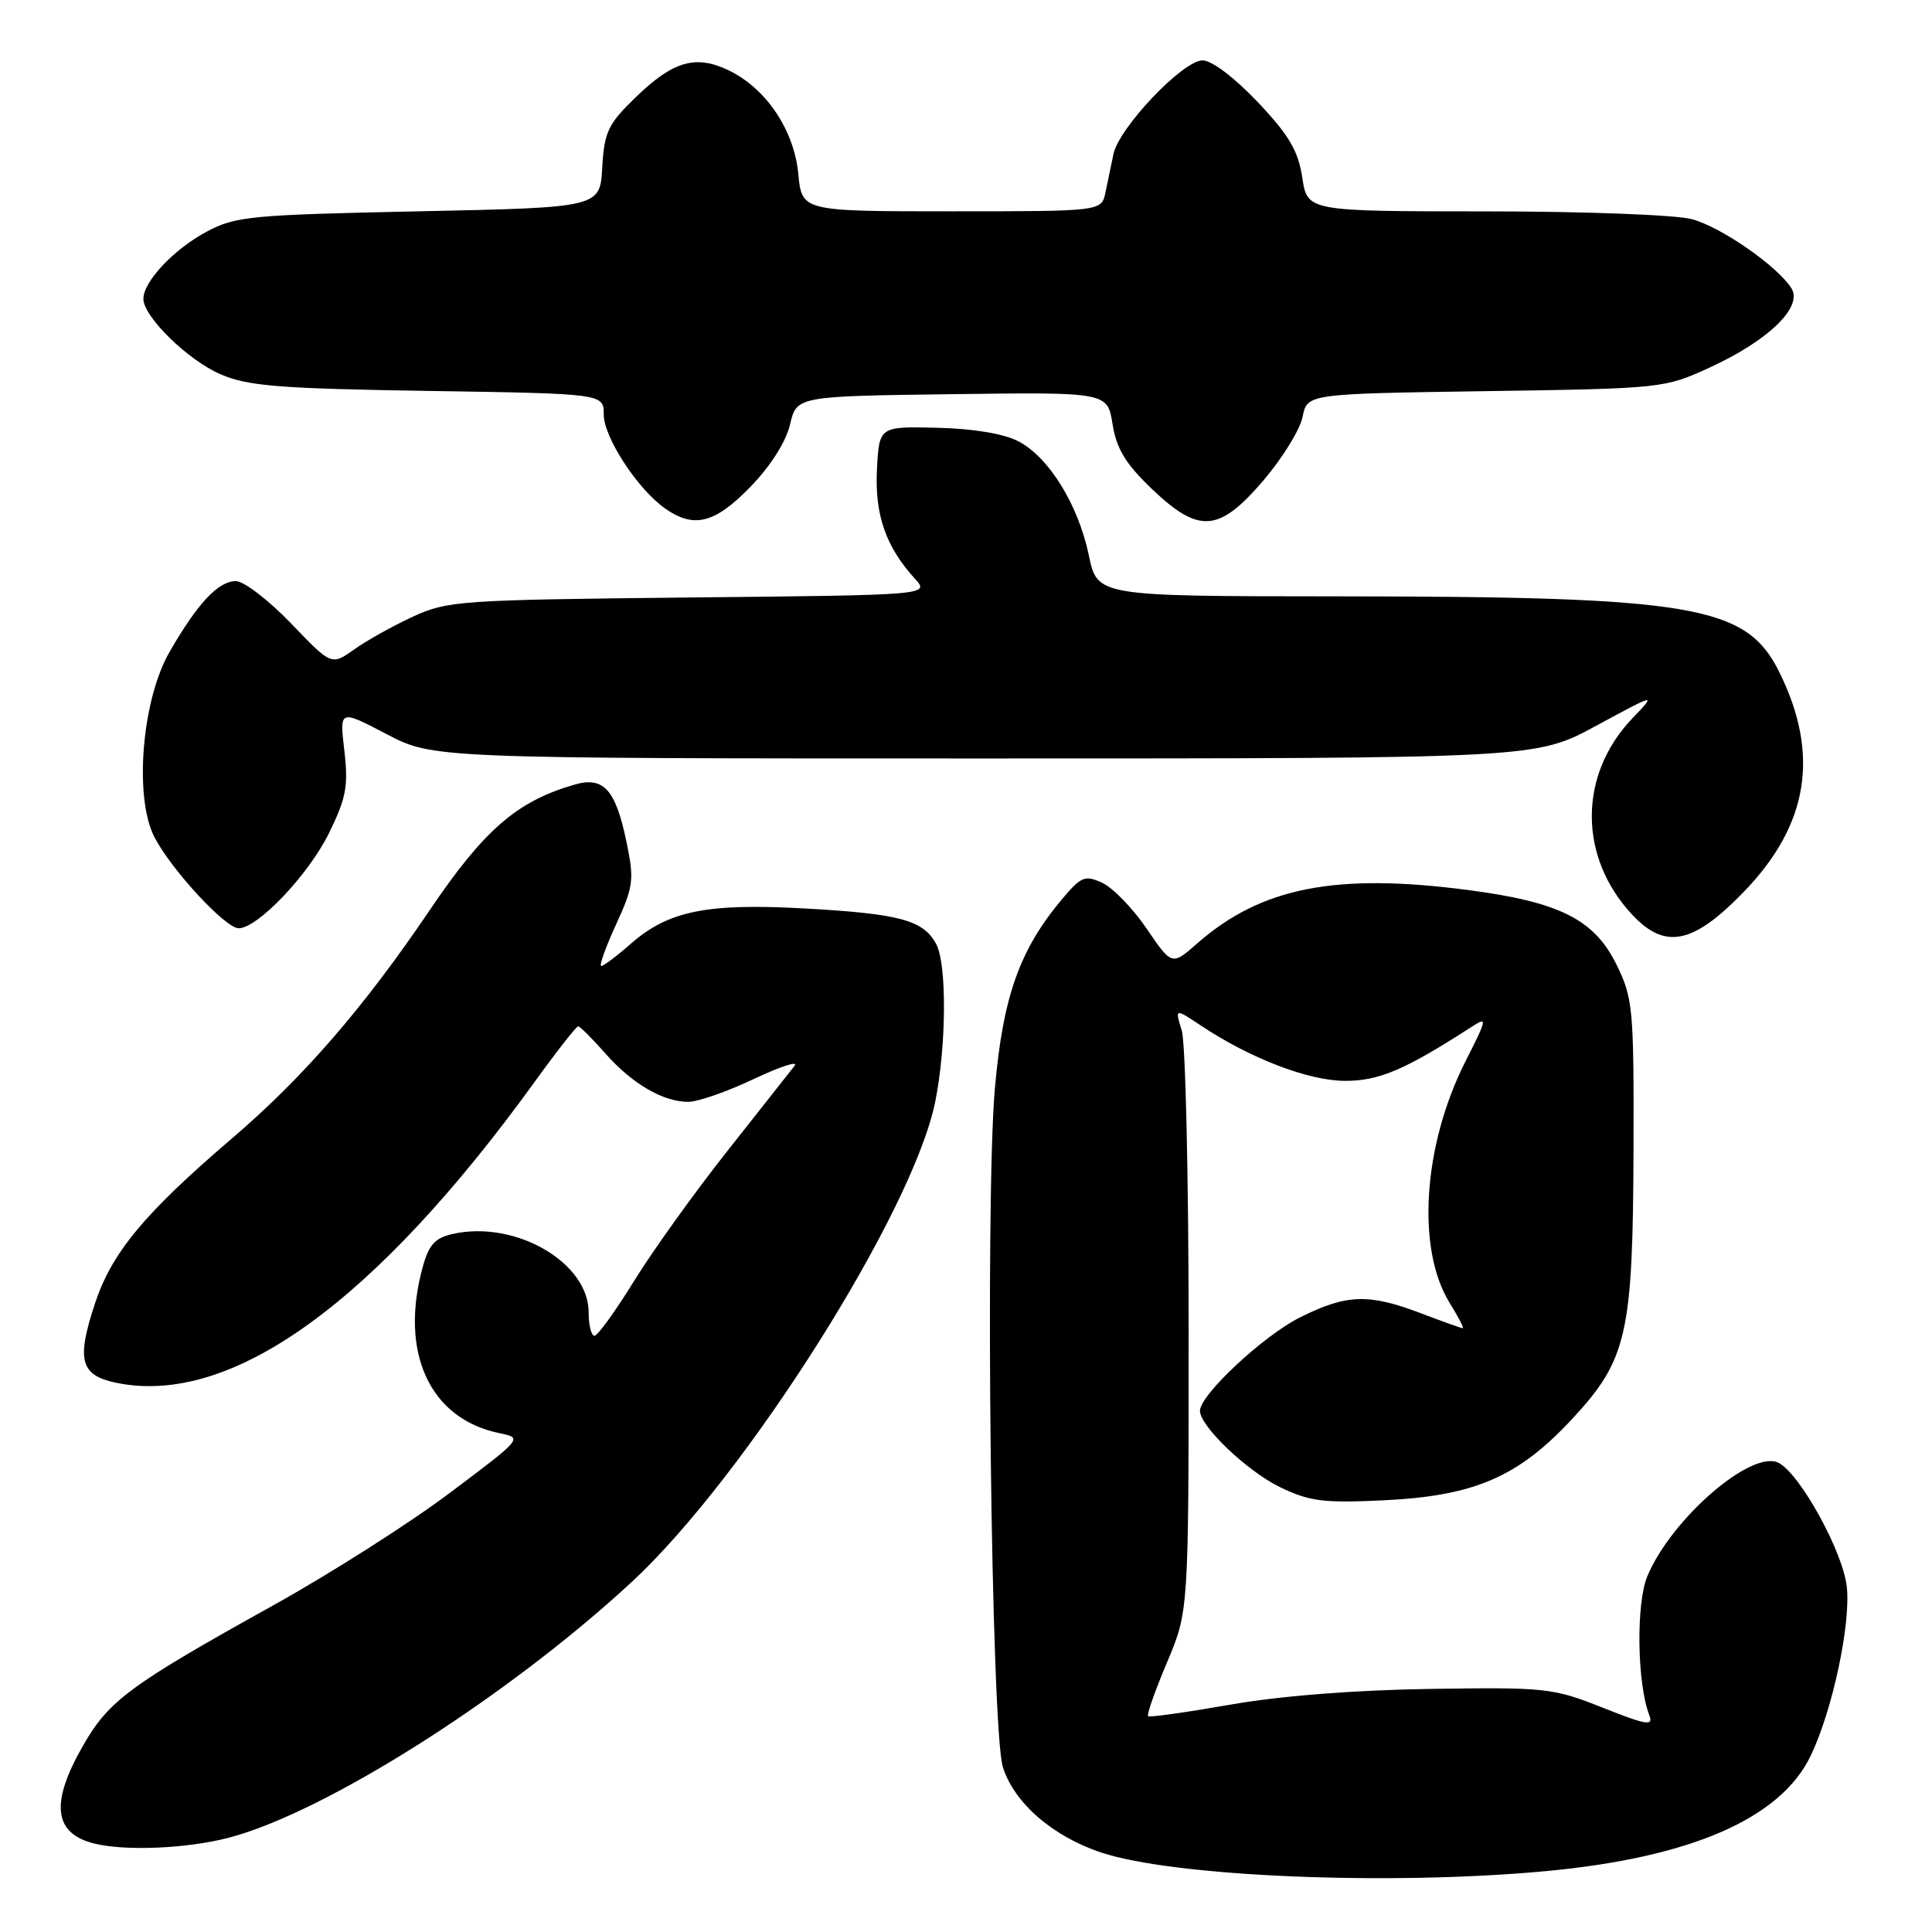 <?xml version="1.0" encoding="UTF-8" standalone="no"?>
<!DOCTYPE svg PUBLIC "-//W3C//DTD SVG 1.1//EN" "http://www.w3.org/Graphics/SVG/1.1/DTD/svg11.dtd" >
<svg xmlns="http://www.w3.org/2000/svg" xmlns:xlink="http://www.w3.org/1999/xlink" version="1.1" viewBox="0 0 256 256">
 <g >
 <path fill="currentColor"
d=" M 204.89 247.93 C 224.05 246.13 235.91 240.97 239.91 232.68 C 242.80 226.68 245.26 215.21 244.71 210.25 C 244.20 205.63 238.59 195.41 235.71 193.85 C 232.20 191.96 221.50 201.17 218.28 208.86 C 216.77 212.47 216.92 223.08 218.53 227.24 C 219.12 228.75 218.26 228.61 212.35 226.27 C 205.78 223.66 204.85 223.56 189.50 223.79 C 179.47 223.94 169.58 224.72 163.00 225.88 C 157.22 226.89 152.33 227.58 152.13 227.41 C 151.92 227.23 153.05 224.03 154.63 220.29 C 157.50 213.50 157.50 213.50 157.50 176.50 C 157.50 156.15 157.09 138.17 156.59 136.55 C 155.68 133.60 155.68 133.60 159.09 135.87 C 165.66 140.25 173.39 143.21 178.22 143.22 C 182.71 143.23 186.13 141.78 194.86 136.15 C 197.15 134.67 197.13 134.80 194.16 140.68 C 188.55 151.80 187.66 165.48 192.08 172.63 C 193.23 174.48 194.01 176.00 193.83 176.00 C 193.65 176.00 191.13 175.10 188.24 174.00 C 181.34 171.38 178.44 171.48 172.28 174.55 C 167.42 176.97 159.00 184.83 159.00 186.94 C 159.00 188.98 165.25 194.94 169.60 197.05 C 173.51 198.94 175.34 199.18 183.31 198.80 C 195.41 198.22 201.20 195.71 208.39 187.94 C 215.62 180.13 216.38 176.75 216.45 152.00 C 216.50 133.59 216.37 132.24 214.19 127.81 C 211.25 121.83 206.65 119.52 194.57 117.94 C 177.01 115.63 167.11 117.58 158.67 124.98 C 155.28 127.96 155.28 127.96 151.93 123.04 C 150.09 120.34 147.44 117.61 146.04 116.97 C 143.75 115.93 143.25 116.14 140.71 119.16 C 135.09 125.87 132.90 132.05 131.83 144.19 C 130.51 159.25 131.33 229.27 132.89 234.17 C 134.39 238.91 139.50 243.34 145.92 245.47 C 155.57 248.68 184.16 249.87 204.89 247.93 Z  M 30.30 243.51 C 43.11 240.17 67.29 224.82 83.72 209.61 C 98.81 195.62 120.98 160.55 123.92 146.00 C 125.41 138.59 125.48 127.77 124.05 125.09 C 122.35 121.92 119.23 121.08 106.69 120.38 C 93.68 119.65 88.57 120.69 83.60 125.04 C 81.75 126.67 79.98 128.00 79.67 128.00 C 79.36 128.00 80.24 125.53 81.63 122.50 C 83.95 117.43 84.06 116.59 83.00 111.50 C 81.58 104.64 79.97 102.86 76.19 103.95 C 68.53 106.14 64.17 109.91 56.96 120.57 C 48.22 133.50 40.21 142.75 30.71 150.87 C 19.12 160.79 14.81 165.98 12.58 172.73 C 10.10 180.24 10.64 182.24 15.42 183.23 C 30.63 186.37 49.66 172.67 70.92 143.25 C 73.80 139.26 76.36 136.00 76.61 136.00 C 76.86 136.00 78.46 137.60 80.18 139.55 C 83.73 143.59 87.84 146.00 91.20 146.00 C 92.47 146.00 96.38 144.64 99.89 142.97 C 103.41 141.31 105.84 140.52 105.29 141.22 C 104.74 141.93 100.74 147.00 96.39 152.50 C 92.04 158.00 86.47 165.76 84.01 169.75 C 81.55 173.74 79.19 177.00 78.77 177.00 C 78.35 177.00 78.00 175.61 78.00 173.90 C 78.00 167.29 68.32 161.67 60.05 163.49 C 57.67 164.01 56.84 164.90 56.03 167.82 C 52.88 179.18 56.93 188.01 66.17 189.90 C 69.29 190.54 69.28 190.55 59.60 197.82 C 54.27 201.83 43.74 208.53 36.20 212.72 C 17.20 223.28 14.43 225.31 11.00 231.31 C 6.63 238.92 7.10 242.95 12.50 244.28 C 16.65 245.30 24.78 244.95 30.30 243.51 Z  M 231.00 118.24 C 239.66 109.33 241.18 99.96 235.74 89.00 C 231.37 80.22 224.47 79.04 176.96 79.02 C 145.41 79.00 145.41 79.00 144.28 73.60 C 142.87 66.85 138.97 60.55 134.91 58.46 C 133.00 57.46 128.91 56.79 124.16 56.68 C 116.50 56.50 116.50 56.50 116.20 62.21 C 115.89 68.18 117.38 72.47 121.22 76.67 C 123.21 78.85 123.21 78.85 91.35 79.17 C 60.95 79.49 59.28 79.60 54.71 81.71 C 52.07 82.93 48.56 84.89 46.92 86.06 C 43.92 88.19 43.92 88.19 38.55 82.59 C 35.59 79.52 32.31 77.00 31.26 77.00 C 28.92 77.00 26.17 79.94 22.45 86.41 C 18.79 92.78 17.74 105.67 20.47 110.94 C 22.69 115.23 29.87 123.00 31.62 123.00 C 34.15 123.00 40.91 115.87 43.60 110.38 C 45.88 105.72 46.17 104.14 45.63 99.47 C 44.98 94.01 44.98 94.01 51.18 97.25 C 57.37 100.50 57.37 100.50 130.44 100.50 C 203.50 100.50 203.50 100.50 211.50 96.17 C 219.50 91.84 219.50 91.84 216.31 95.17 C 209.12 102.68 209.13 113.60 216.32 121.25 C 220.65 125.85 224.34 125.10 231.00 118.24 Z  M 99.43 64.51 C 102.09 61.78 104.14 58.55 104.68 56.26 C 105.57 52.50 105.57 52.50 126.16 52.23 C 146.74 51.96 146.74 51.96 147.42 56.20 C 147.93 59.44 149.14 61.44 152.56 64.72 C 158.87 70.76 161.50 70.57 167.42 63.65 C 169.93 60.70 172.27 56.92 172.60 55.24 C 173.21 52.18 173.21 52.18 196.86 51.83 C 220.35 51.48 220.54 51.46 226.65 48.65 C 234.36 45.10 238.91 40.67 237.38 38.21 C 235.57 35.31 228.15 30.13 224.22 29.05 C 222.15 28.47 210.06 28.01 196.86 28.01 C 173.23 28.00 173.23 28.00 172.56 23.53 C 172.02 19.98 170.81 17.92 166.66 13.53 C 163.58 10.28 160.57 8.00 159.35 8.00 C 156.74 8.00 148.28 16.90 147.54 20.41 C 147.24 21.84 146.77 24.12 146.48 25.50 C 145.96 28.00 145.96 28.00 126.11 28.00 C 106.25 28.00 106.25 28.00 105.78 23.04 C 105.22 17.20 101.49 11.68 96.51 9.30 C 92.15 7.22 89.17 8.10 84.19 12.93 C 80.56 16.45 80.07 17.49 79.80 22.20 C 79.50 27.50 79.50 27.50 55.50 28.00 C 33.14 28.47 31.22 28.65 27.34 30.72 C 23.02 33.04 19.00 37.31 19.00 39.60 C 19.00 41.97 24.92 47.75 29.26 49.61 C 32.86 51.16 37.03 51.49 56.75 51.80 C 80.00 52.16 80.00 52.16 80.00 54.93 C 80.00 57.95 84.50 64.84 88.15 67.39 C 91.96 70.06 94.73 69.36 99.43 64.51 Z "/>
</g>
</svg>